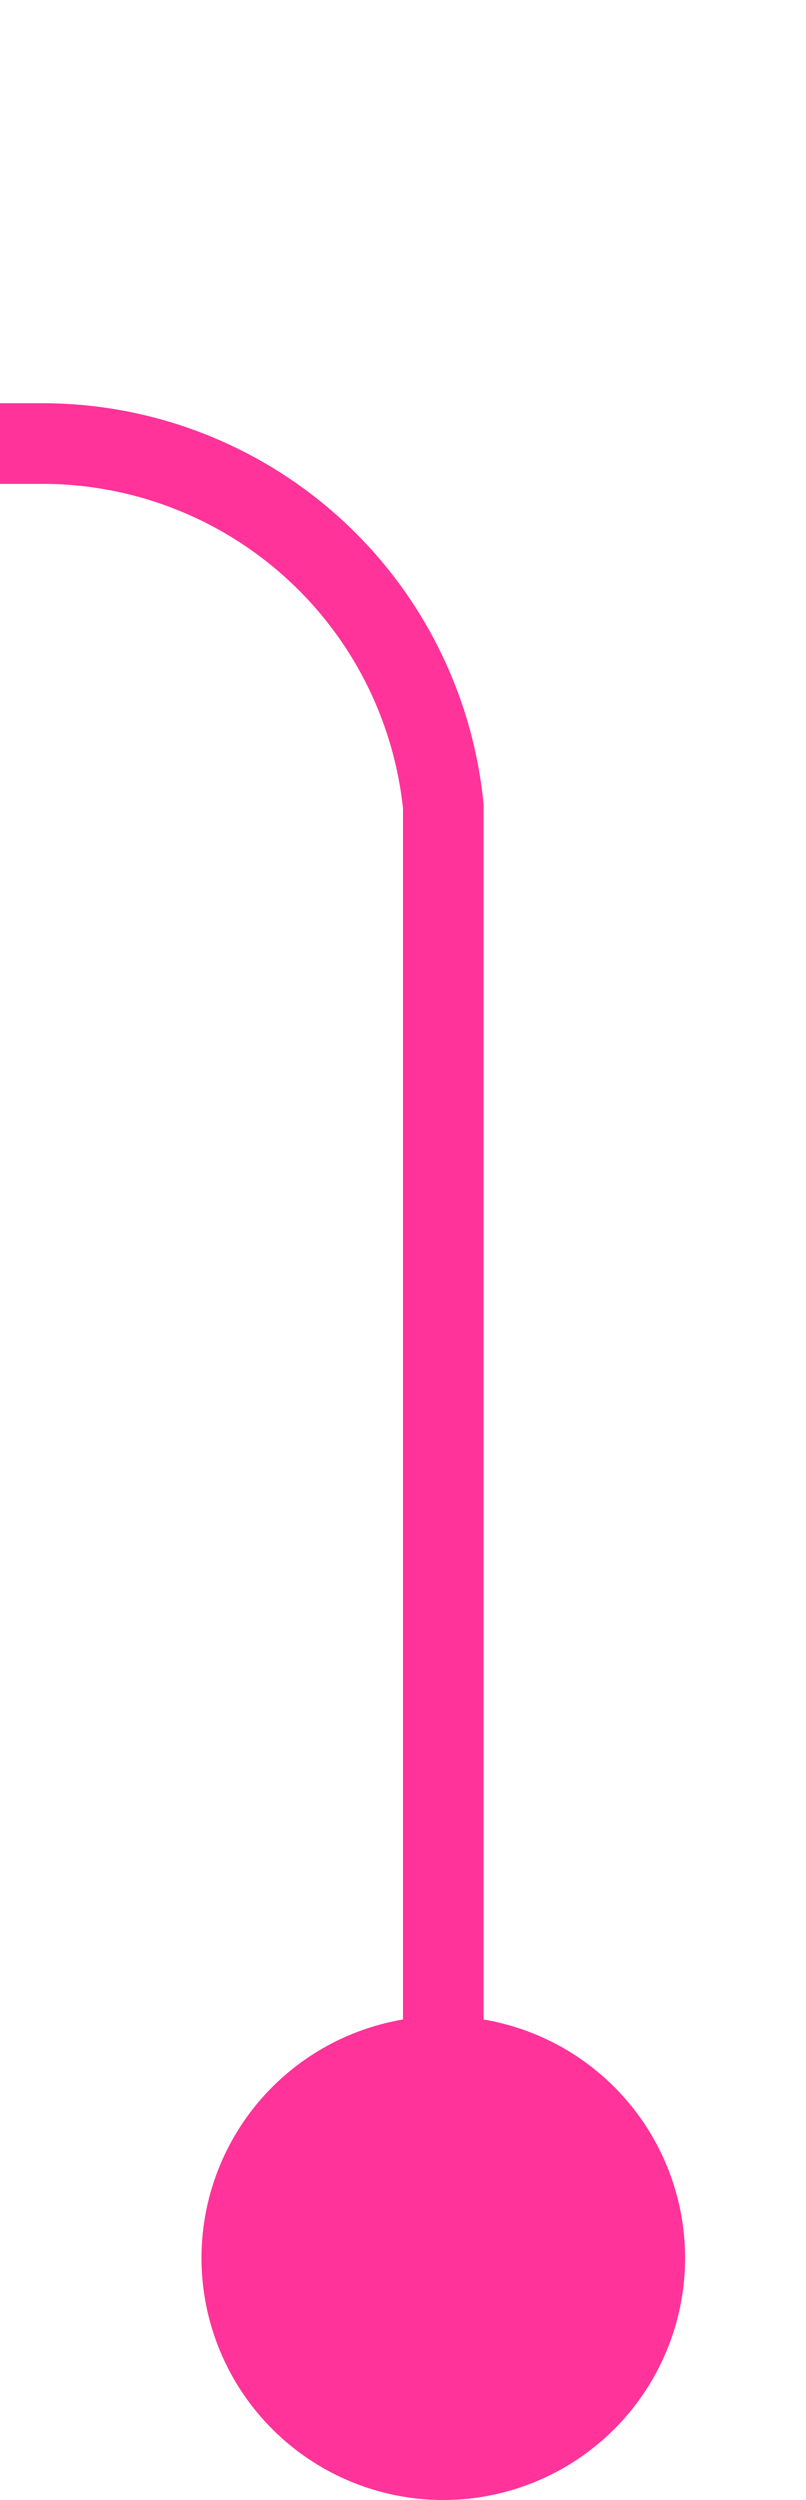 ﻿<?xml version="1.0" encoding="utf-8"?>
<svg version="1.1" xmlns:xlink="http://www.w3.org/1999/xlink" width="10px" height="31px" preserveAspectRatio="xMidYMin meet" viewBox="1138 263 8 31" xmlns="http://www.w3.org/2000/svg">
  <path d="M 1142.5 293  L 1142.5 273  A 5 5 0 0 0 1137.5 268.5 L 1102 268.5  " stroke-width="1" stroke-dasharray="0" stroke="rgba(255, 51, 153, 1)" fill="none" class="stroke" />
  <path d="M 1142.5 288  A 3 3 0 0 0 1139.5 291 A 3 3 0 0 0 1142.5 294 A 3 3 0 0 0 1145.5 291 A 3 3 0 0 0 1142.5 288 Z " fill-rule="nonzero" fill="rgba(255, 51, 153, 1)" stroke="none" class="fill" />
</svg>